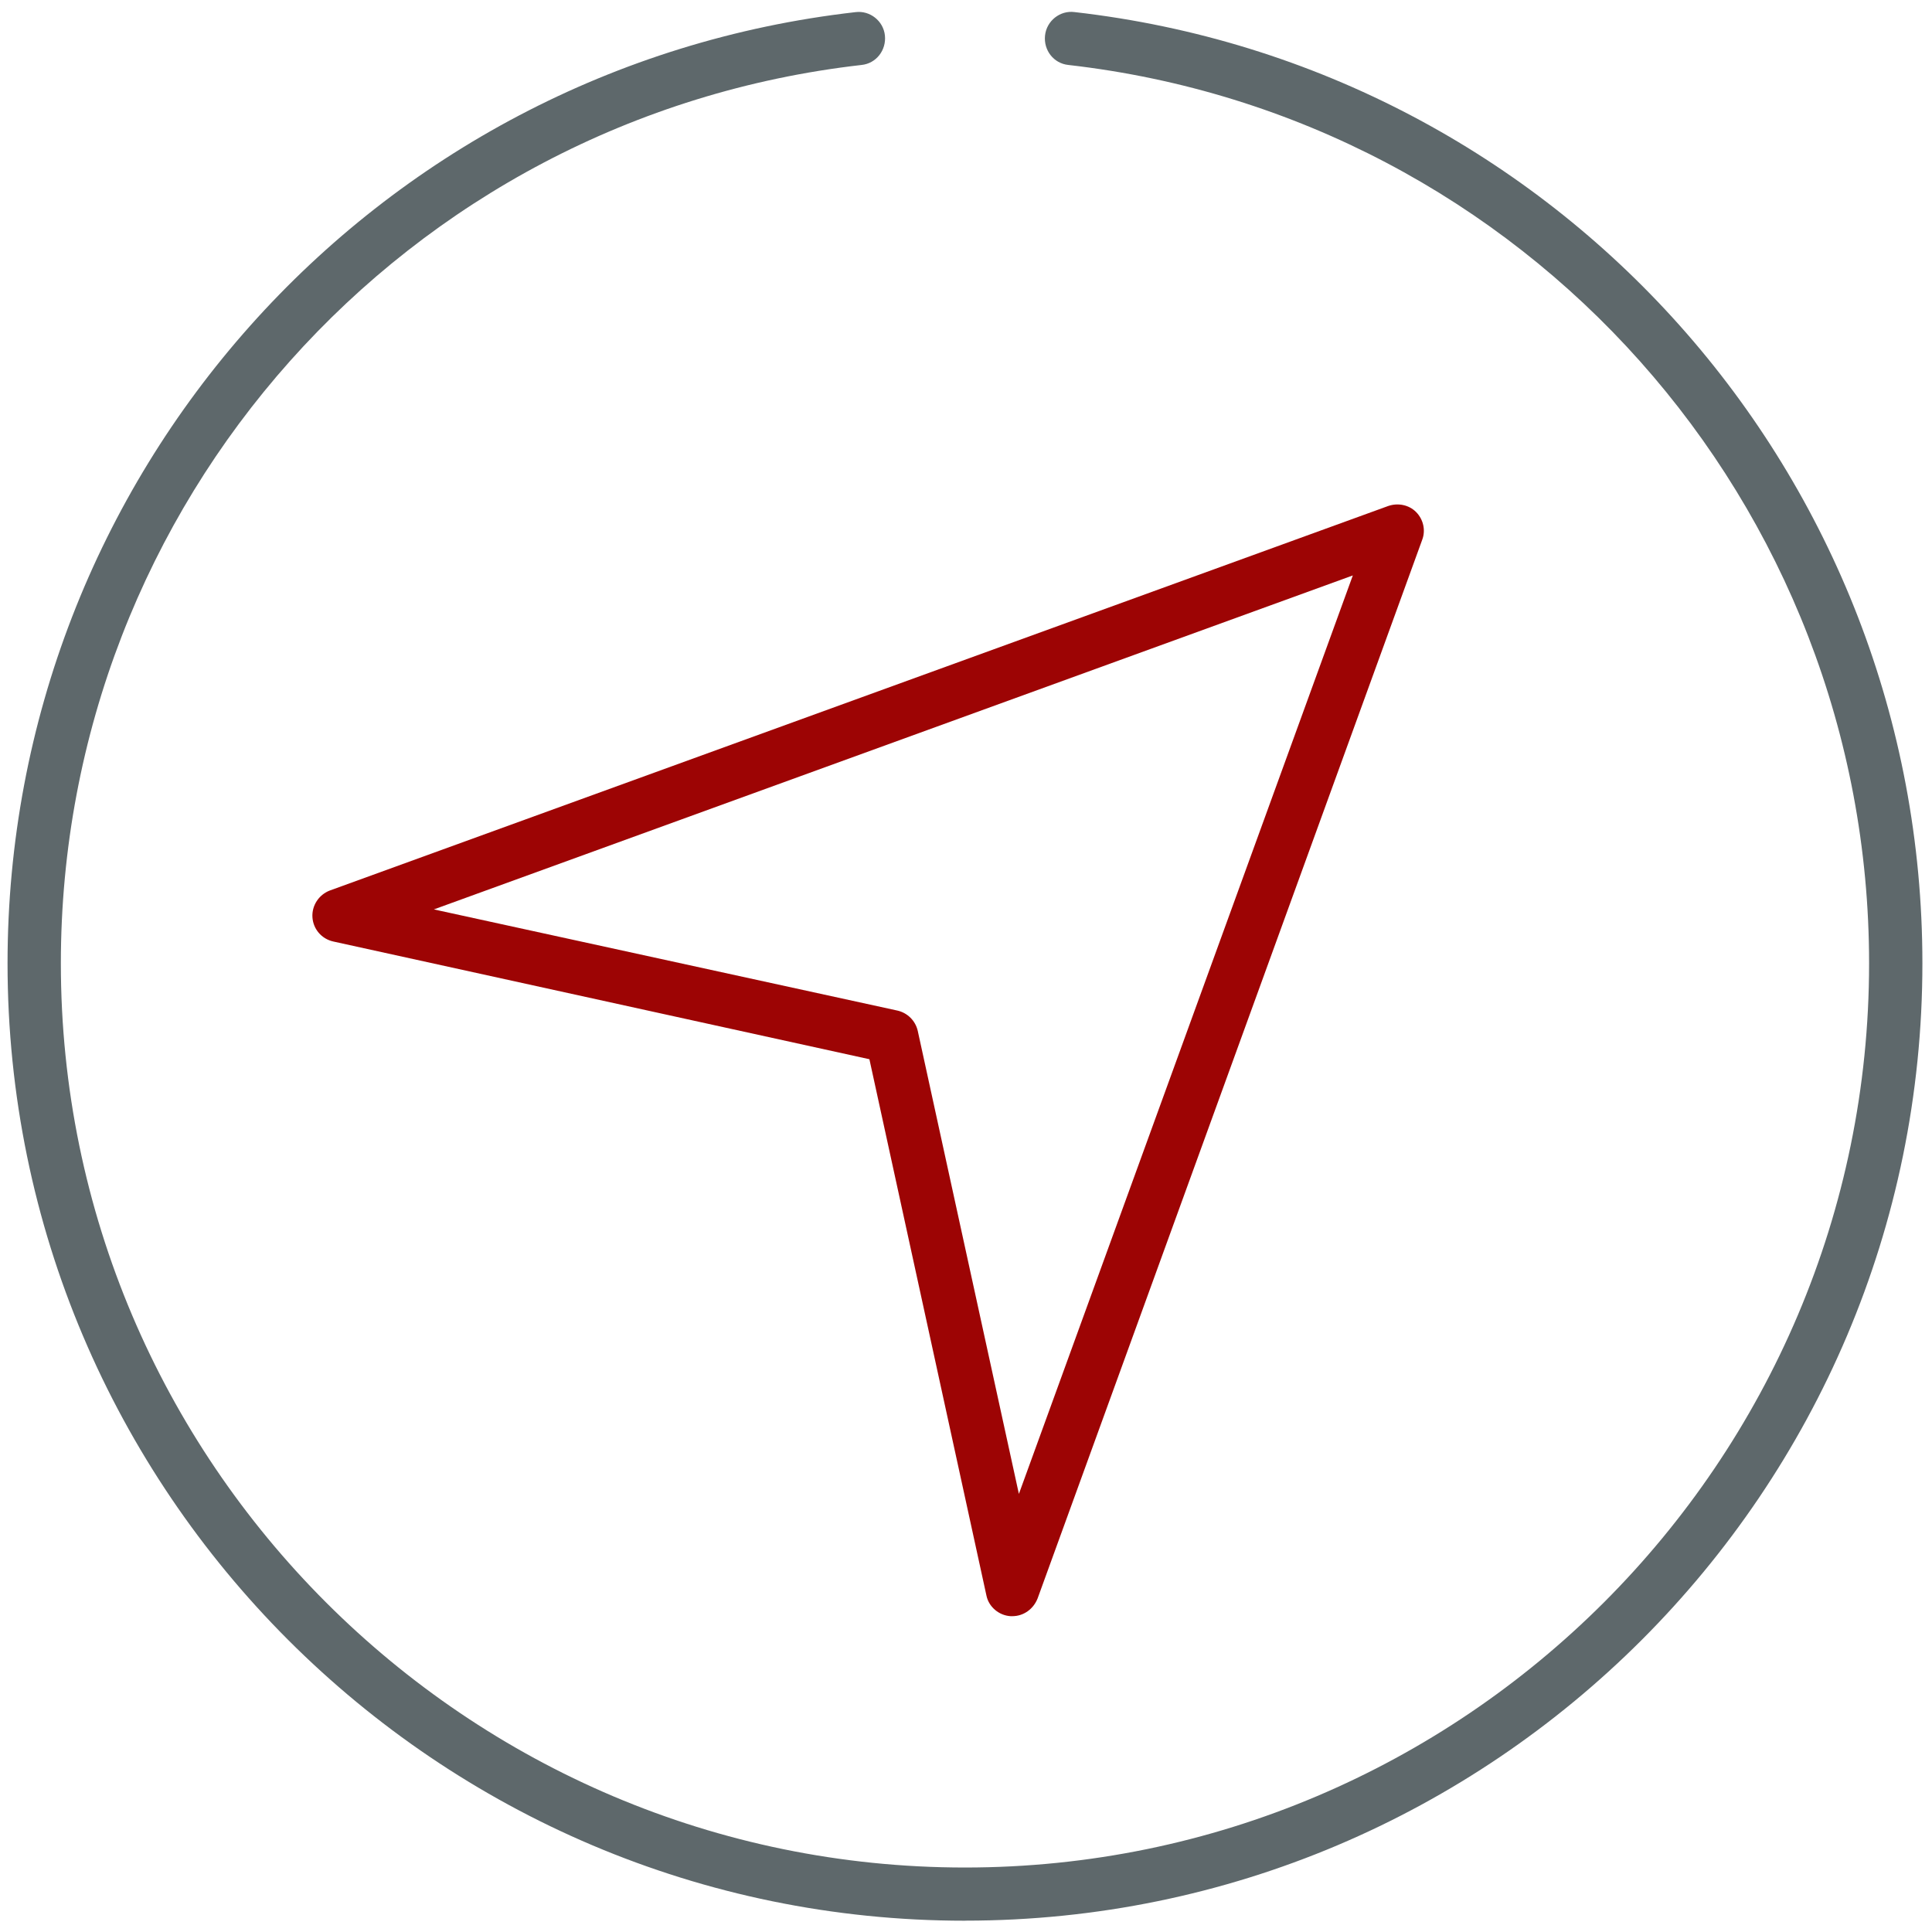 <!-- Generated by IcoMoon.io -->
<svg version="1.1" xmlns="http://www.w3.org/2000/svg" width="32" height="32" viewBox="0 0 32 32">
<title>navigation</title>
<path fill="#5e686b" d="M15.981 31.813c-8.744 0-15.856-7.113-15.856-15.856 0-8.069 6.037-14.844 14.044-15.756 0.238-0.031 0.463 0.144 0.488 0.387s-0.144 0.463-0.387 0.488c-7.563 0.863-13.262 7.256-13.262 14.881 0 8.256 6.719 14.975 14.975 14.975s14.975-6.719 14.975-14.975c0-7.619-5.7-14.019-13.262-14.881-0.244-0.025-0.413-0.244-0.387-0.488s0.25-0.419 0.488-0.388c8.006 0.912 14.044 7.681 14.044 15.756 0 8.744-7.113 15.856-15.856 15.856z"></path>
<path id="svg-ico" fill="#9d0404" d="M16.769 26.769c-0.012 0-0.019 0-0.031 0-0.194-0.012-0.363-0.156-0.4-0.344l-1.938-8.881-8.881-1.95c-0.194-0.044-0.331-0.206-0.344-0.4s0.106-0.375 0.287-0.444l17.531-6.369c0.163-0.056 0.344-0.019 0.462 0.1s0.163 0.3 0.1 0.463l-6.369 17.531c-0.069 0.175-0.231 0.294-0.419 0.294zM7.188 15.063l7.675 1.675c0.169 0.038 0.3 0.169 0.338 0.337l1.675 7.669 5.531-15.213-15.219 5.531z"></path>
</svg>
